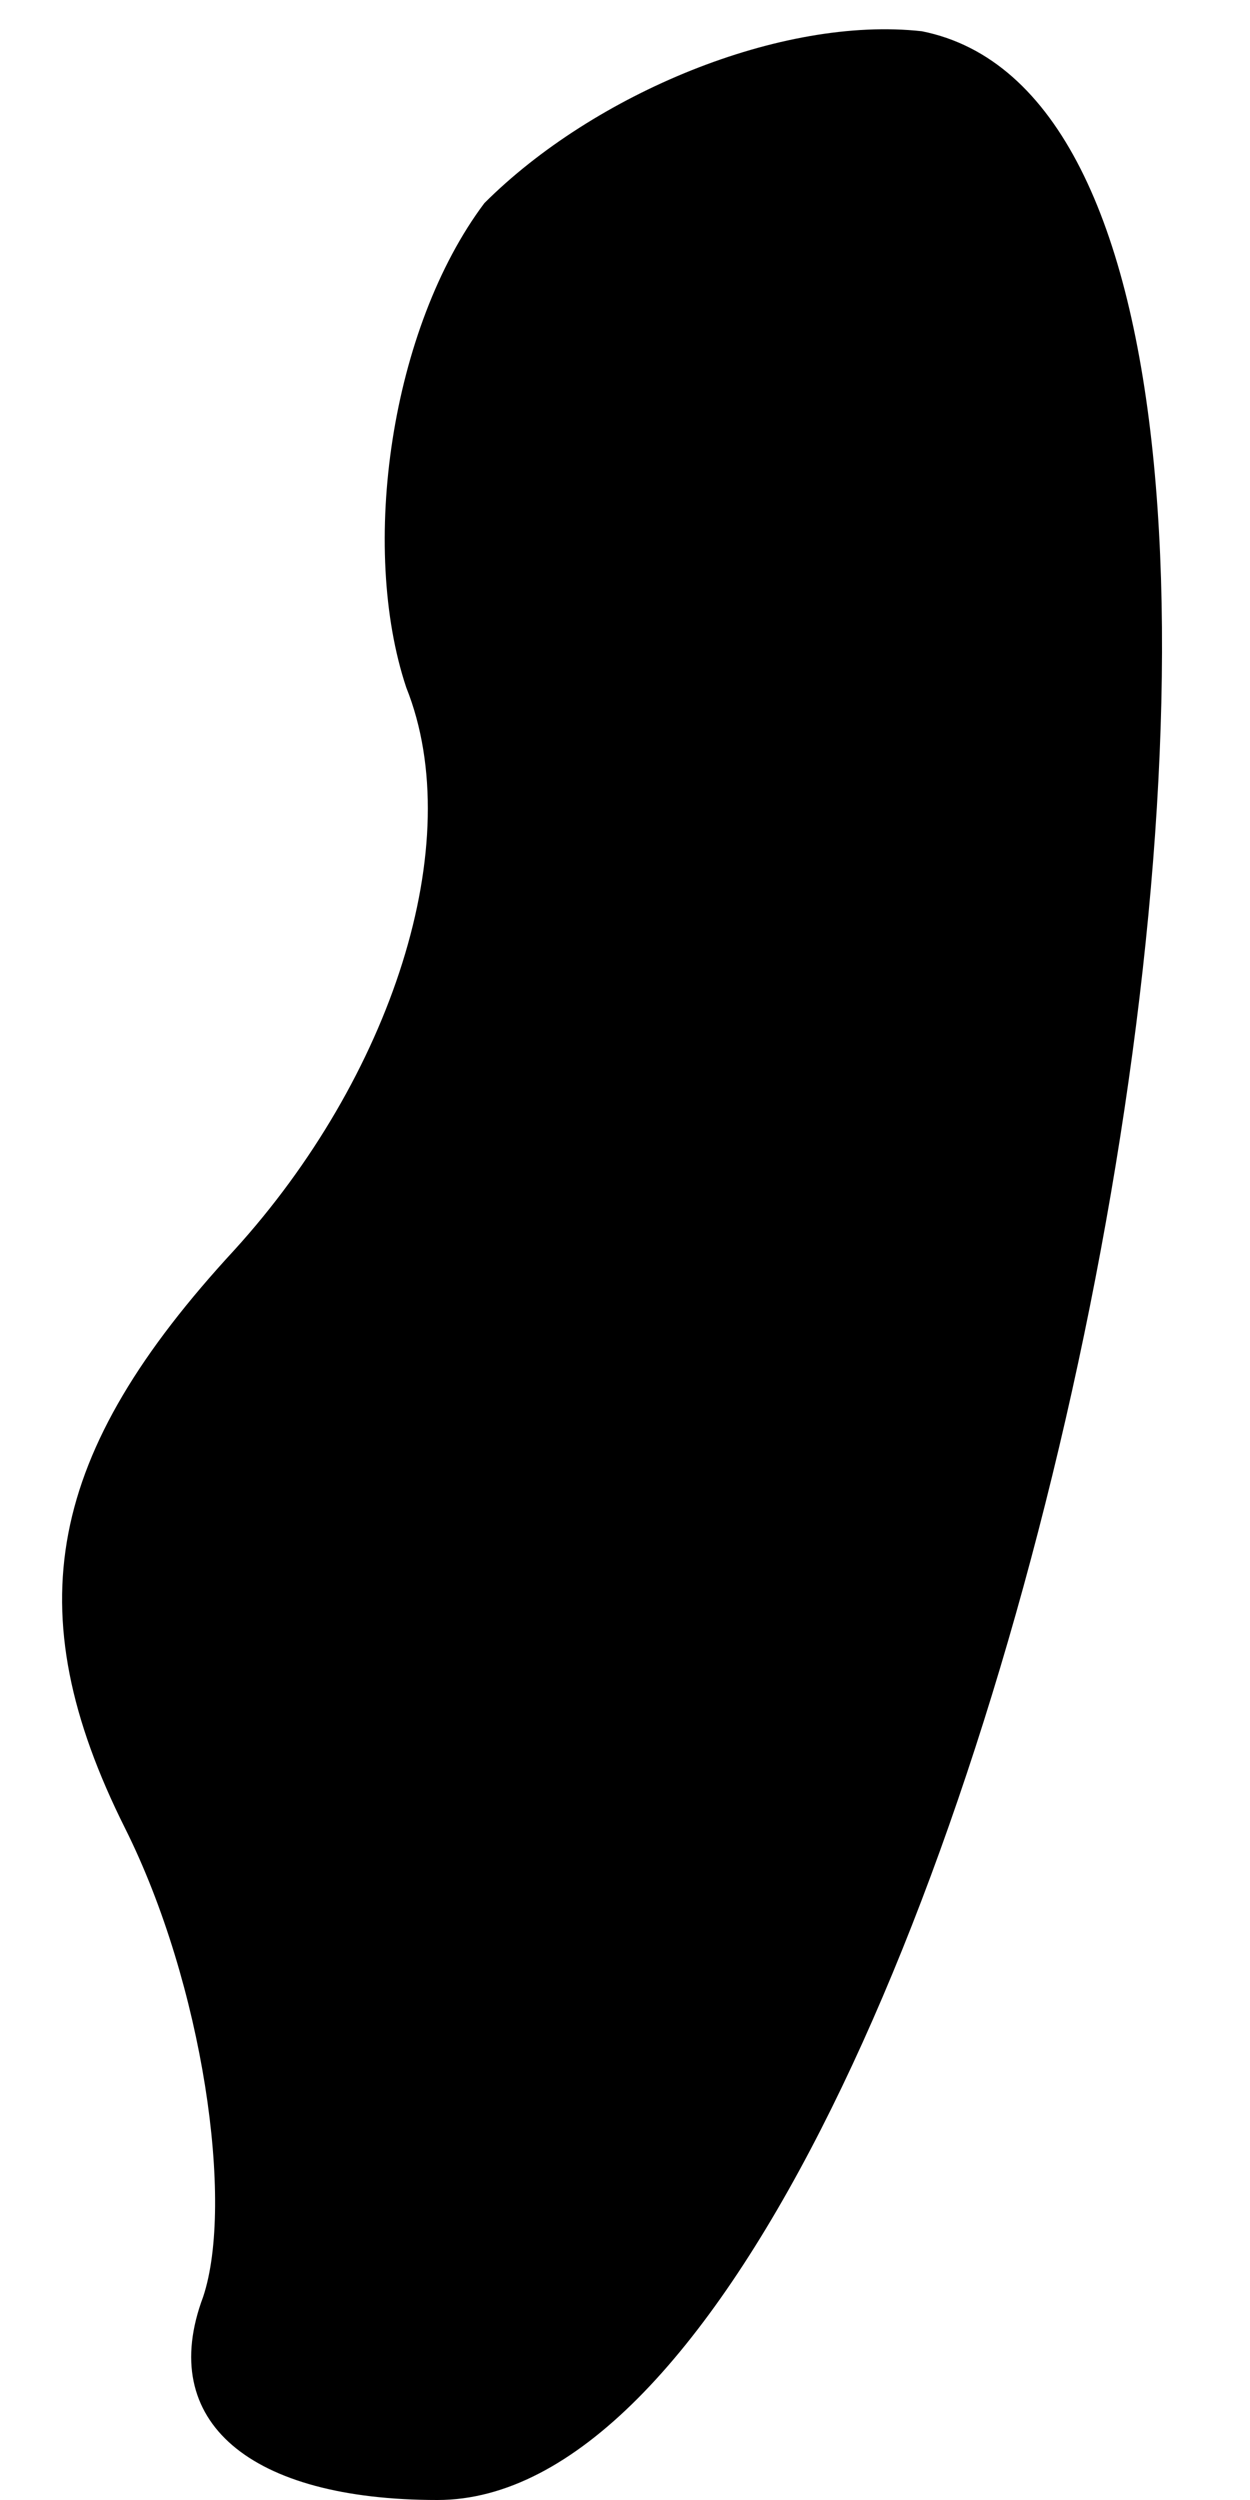 <?xml version="1.0" standalone="no"?>
<!DOCTYPE svg PUBLIC "-//W3C//DTD SVG 20010904//EN"
 "http://www.w3.org/TR/2001/REC-SVG-20010904/DTD/svg10.dtd">
<svg version="1.0" xmlns="http://www.w3.org/2000/svg"
 width="8pt" height="16pt" viewBox="0 0 8 16"
 preserveAspectRatio="xMidYMid meet">
<g transform="translate(0,16) scale(0.1,-0.1)"
fill="#000000" stroke="none">
<path fill="#000000" stroke="none" d="M31 147 c-6 -8 -8 -22 -5 -31 4 -10 -1
-25 -11 -36 -12 -13 -14 -23 -7 -37 5 -10 7 -24 5 -30 -3 -8 3 -13 15 -13 35
0 66 151 31 158 -9 1 -21 -4 -28 -11z"/>
</g>
</svg>
